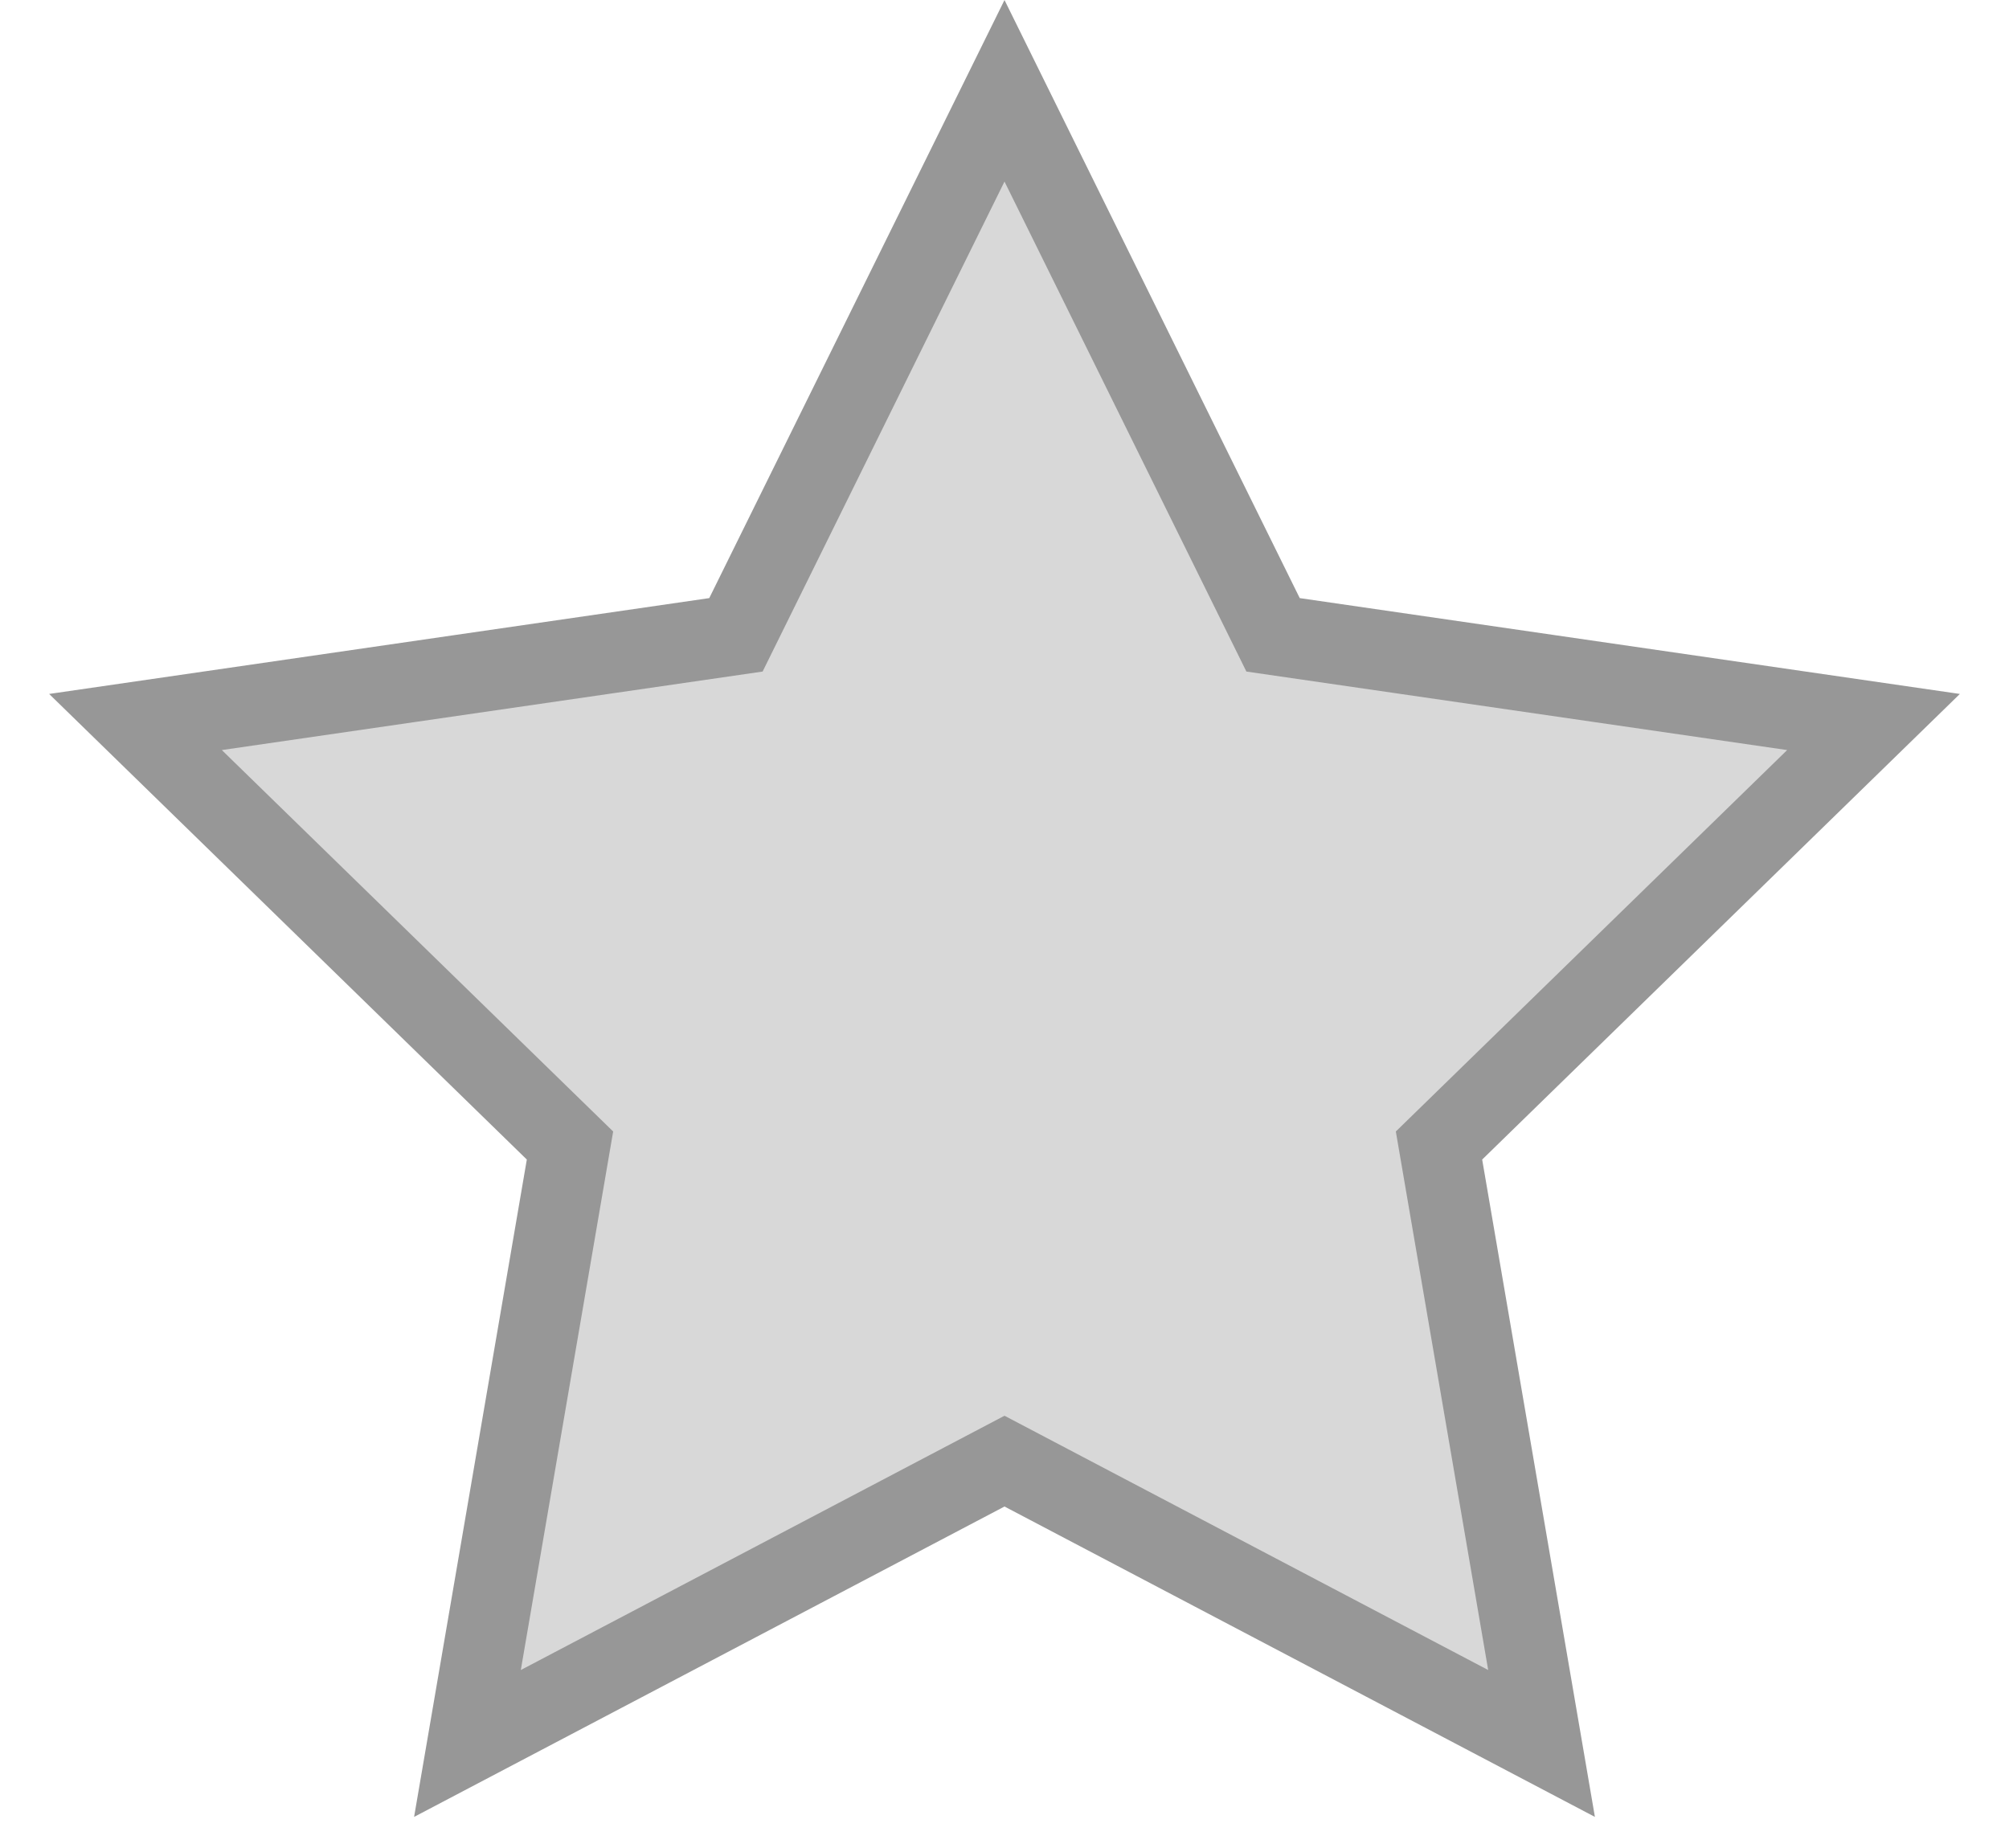 <?xml version="1.0" encoding="UTF-8" ?>
<svg width="25px" height="23px" viewBox="0 0 25 23" version="1.1" xmlns="http://www.w3.org/2000/svg" xmlns:xlink="http://www.w3.org/1999/xlink">
    <!-- Generator: Sketch 60 (88103) - https://sketch.com -->
    <title>Star Copy 3</title>
    <desc>Created with Sketch.</desc>
    <g id="Page-1" stroke="none" stroke-width="1" fill="none" fill-rule="evenodd">
        <path d="M19.183,21.699 L17.907,14.257 L23.314,8.986 L15.842,7.901 L12.5,1.13 L9.158,7.901 L1.686,8.986 L7.093,14.257 L5.817,21.699 L12.5,18.185 L19.183,21.699 Z" id="Star-Copy-3" stroke="#979797" fill="#D8D8D8"></path>
    </g>
</svg>